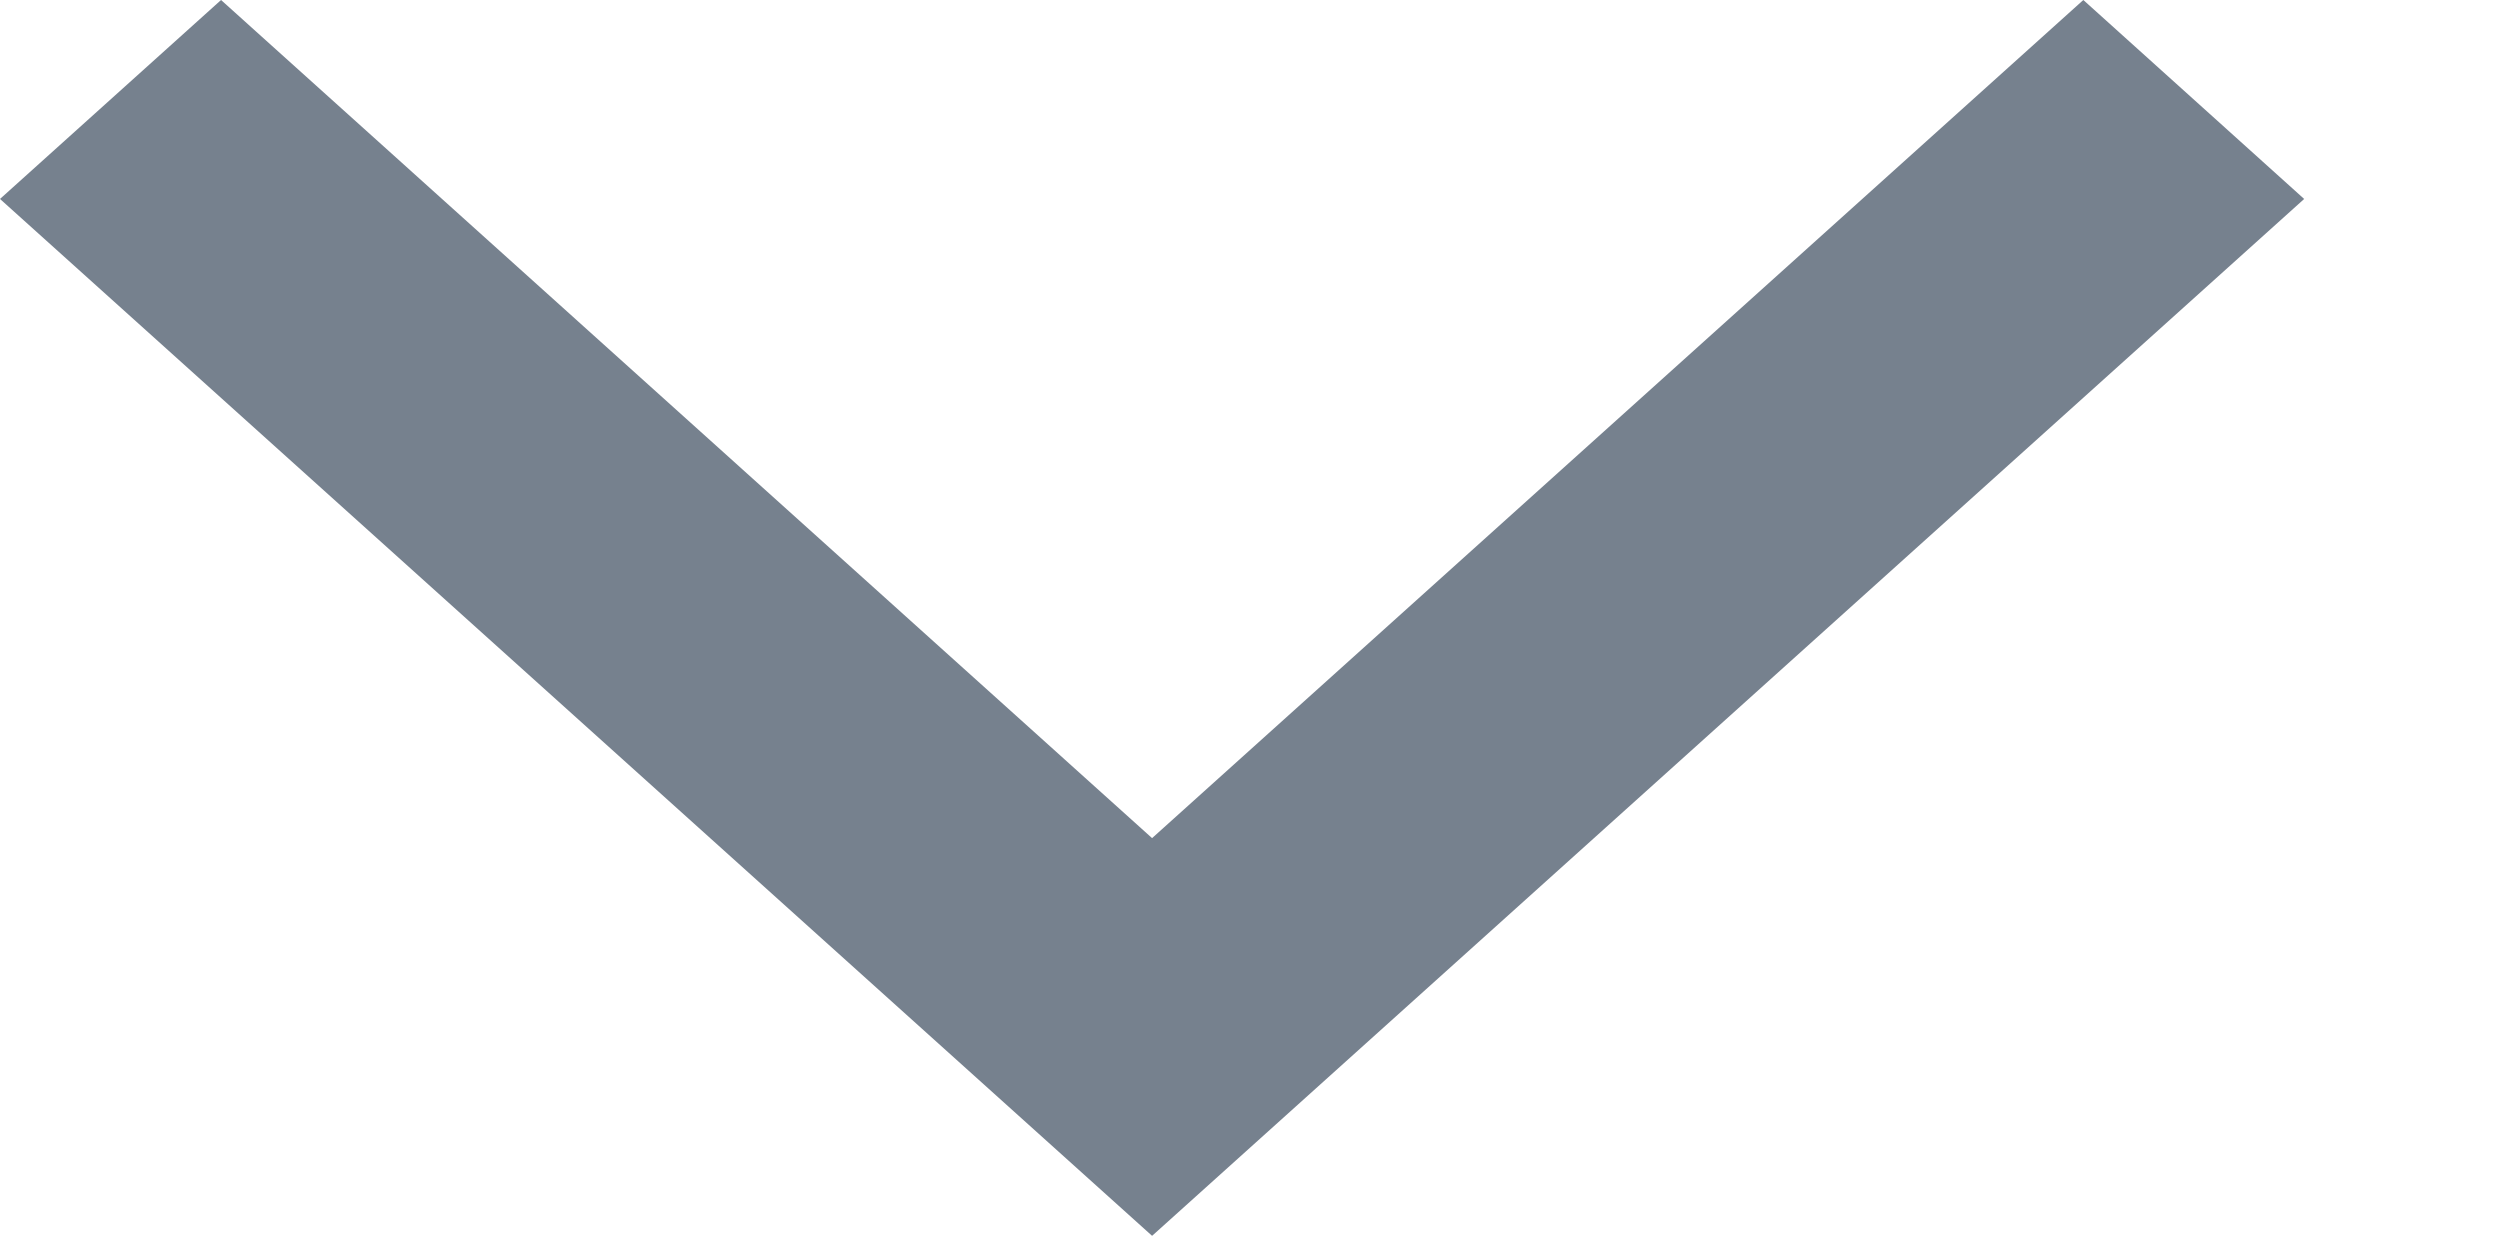<svg width="12" height="6" viewBox="0 0 12 6" fill="none" xmlns="http://www.w3.org/2000/svg">
<path d="M1.061 0L-0 0.955L5.53 5.932L11.06 0.955L10 0L5.53 4.023L1.061 0Z" fill="#546272" fill-opacity="0.8"/>
</svg>
